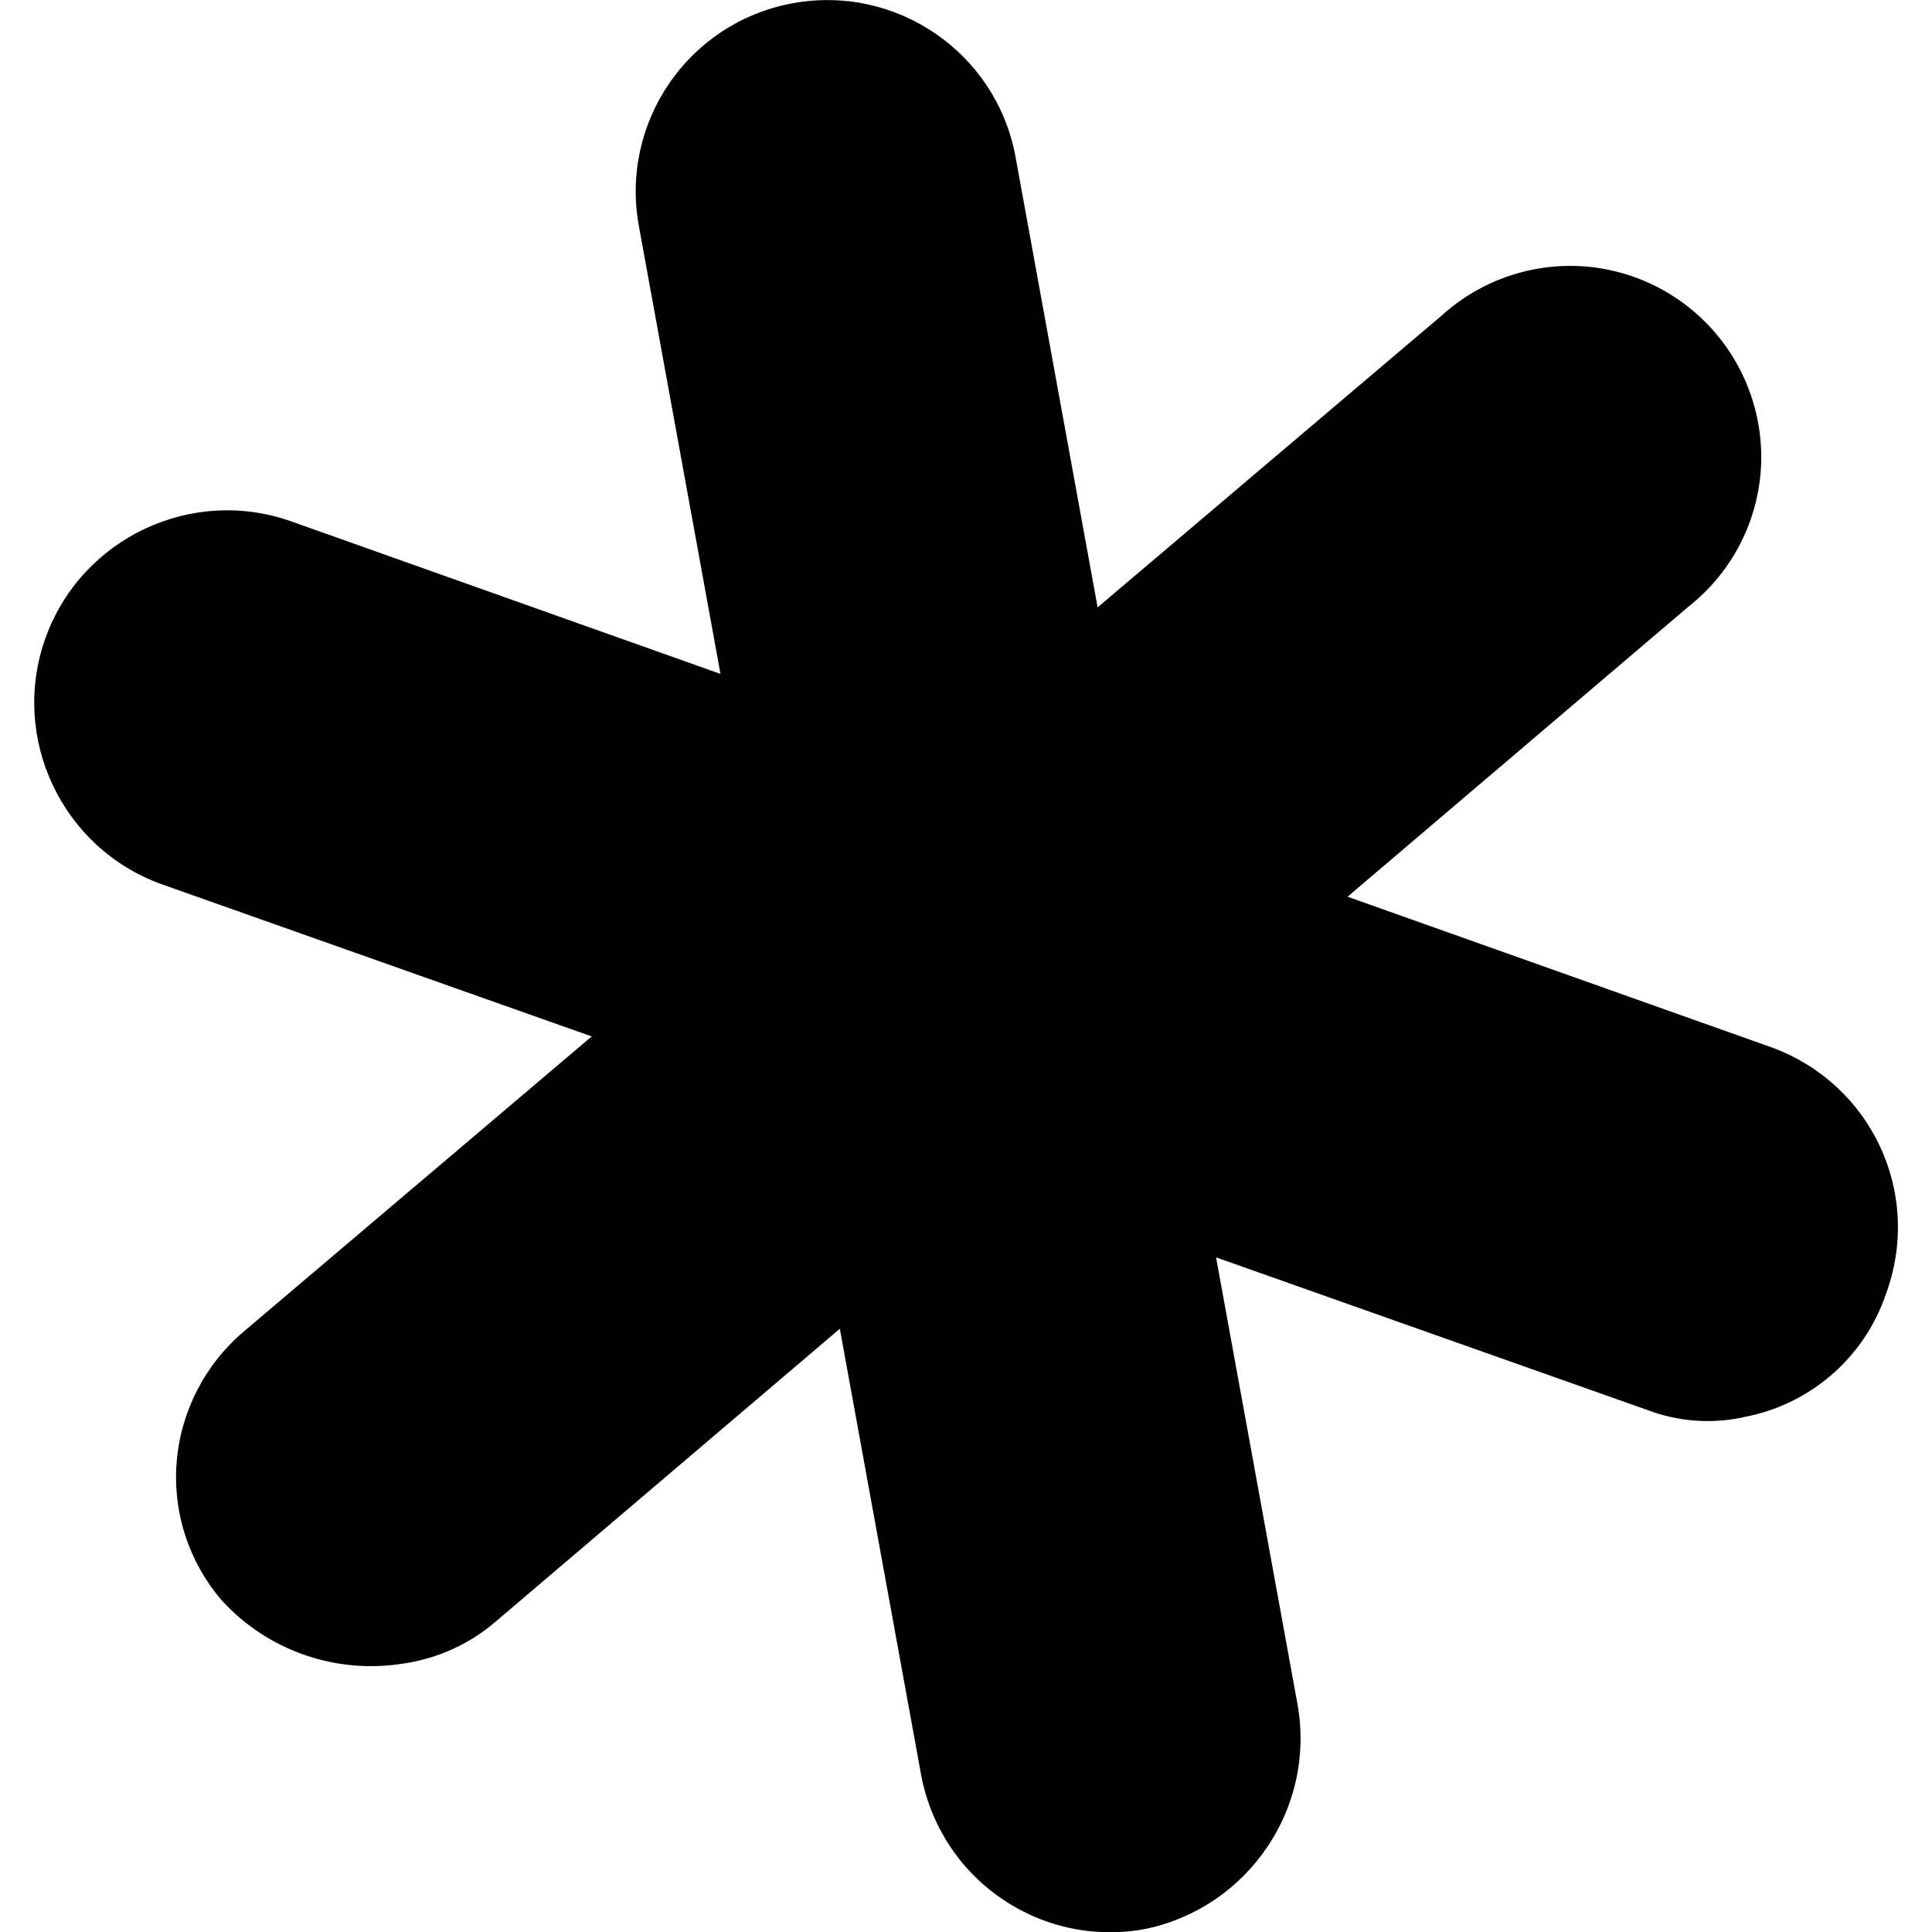 <?xml version="1.0" encoding="UTF-8" standalone="no"?>
<svg id="a" viewBox="0 0 32 32" version="1.1" sodipodi:docname="sourcegraph.svg" width="32" height="32" inkscape:version="1.4-beta2 (9aaf4f34, 2024-07-30)" xmlns:inkscape="http://www.inkscape.org/namespaces/inkscape" xmlns:sodipodi="http://sodipodi.sourceforge.net/DTD/sodipodi-0.dtd" xmlns="http://www.w3.org/2000/svg" xmlns:svg="http://www.w3.org/2000/svg">
  <defs id="defs4" />
  <sodipodi:namedview id="namedview4" pagecolor="#ffffff" bordercolor="#000000" borderopacity="0.25" inkscape:showpageshadow="2" inkscape:pageopacity="0.0" inkscape:pagecheckerboard="0" inkscape:deskcolor="#d1d1d1" inkscape:zoom="5.4348808" inkscape:cx="12.511774" inkscape:cy="45.723174" inkscape:window-width="1440" inkscape:window-height="790" inkscape:window-x="0" inkscape:window-y="0" inkscape:window-maximized="1" inkscape:current-layer="a" />
  <g id="b" transform="matrix(0.719,0,0,0.719,0.569,-12.756)">
    <path d="M 25.63,62.17 C 24.47,62.4 23.27,62.15 22.3,61.49 21.32,60.83 20.65,59.8 20.43,58.64 l -6.5,-35.67 c -0.45,-2.39 1.12,-4.7 3.52,-5.15 2.39,-0.45 4.7,1.12 5.15,3.52 l 6.5,35.67 c 0.42,2.37 -1.12,4.65 -3.47,5.16 z" style="stroke-width:0px" id="path1" />
    <path d="M 8.52,56.06 C 6.96,56.32 5.37,55.77 4.31,54.6 3.55,53.71 3.18,52.56 3.28,51.4 3.38,50.24 3.94,49.16 4.83,48.41 l 27.59,-23.4 c 1.19,-1.08 2.88,-1.43 4.4,-0.9 1.52,0.53 2.63,1.84 2.9,3.43 0.27,1.59 -0.36,3.19 -1.62,4.18 l -27.5,23.4 c -0.59,0.5 -1.3,0.82 -2.07,0.94 z" style="stroke-width:0px" id="path2" />
    <path d="m 39.37,50.39 c -0.74,0.16 -1.51,0.1 -2.22,-0.17 L 2.93,38.11 c -2.3,-0.83 -3.5,-3.38 -2.67,-5.68 0.83,-2.3 3.38,-3.5 5.68,-2.67 l 34.11,12.12 c 1.1,0.41 1.99,1.23 2.48,2.3 0.49,1.07 0.53,2.28 0.12,3.38 -0.5,1.47 -1.76,2.55 -3.29,2.83 z" style="stroke-width:0px" id="path3" />
  </g>
</svg>
